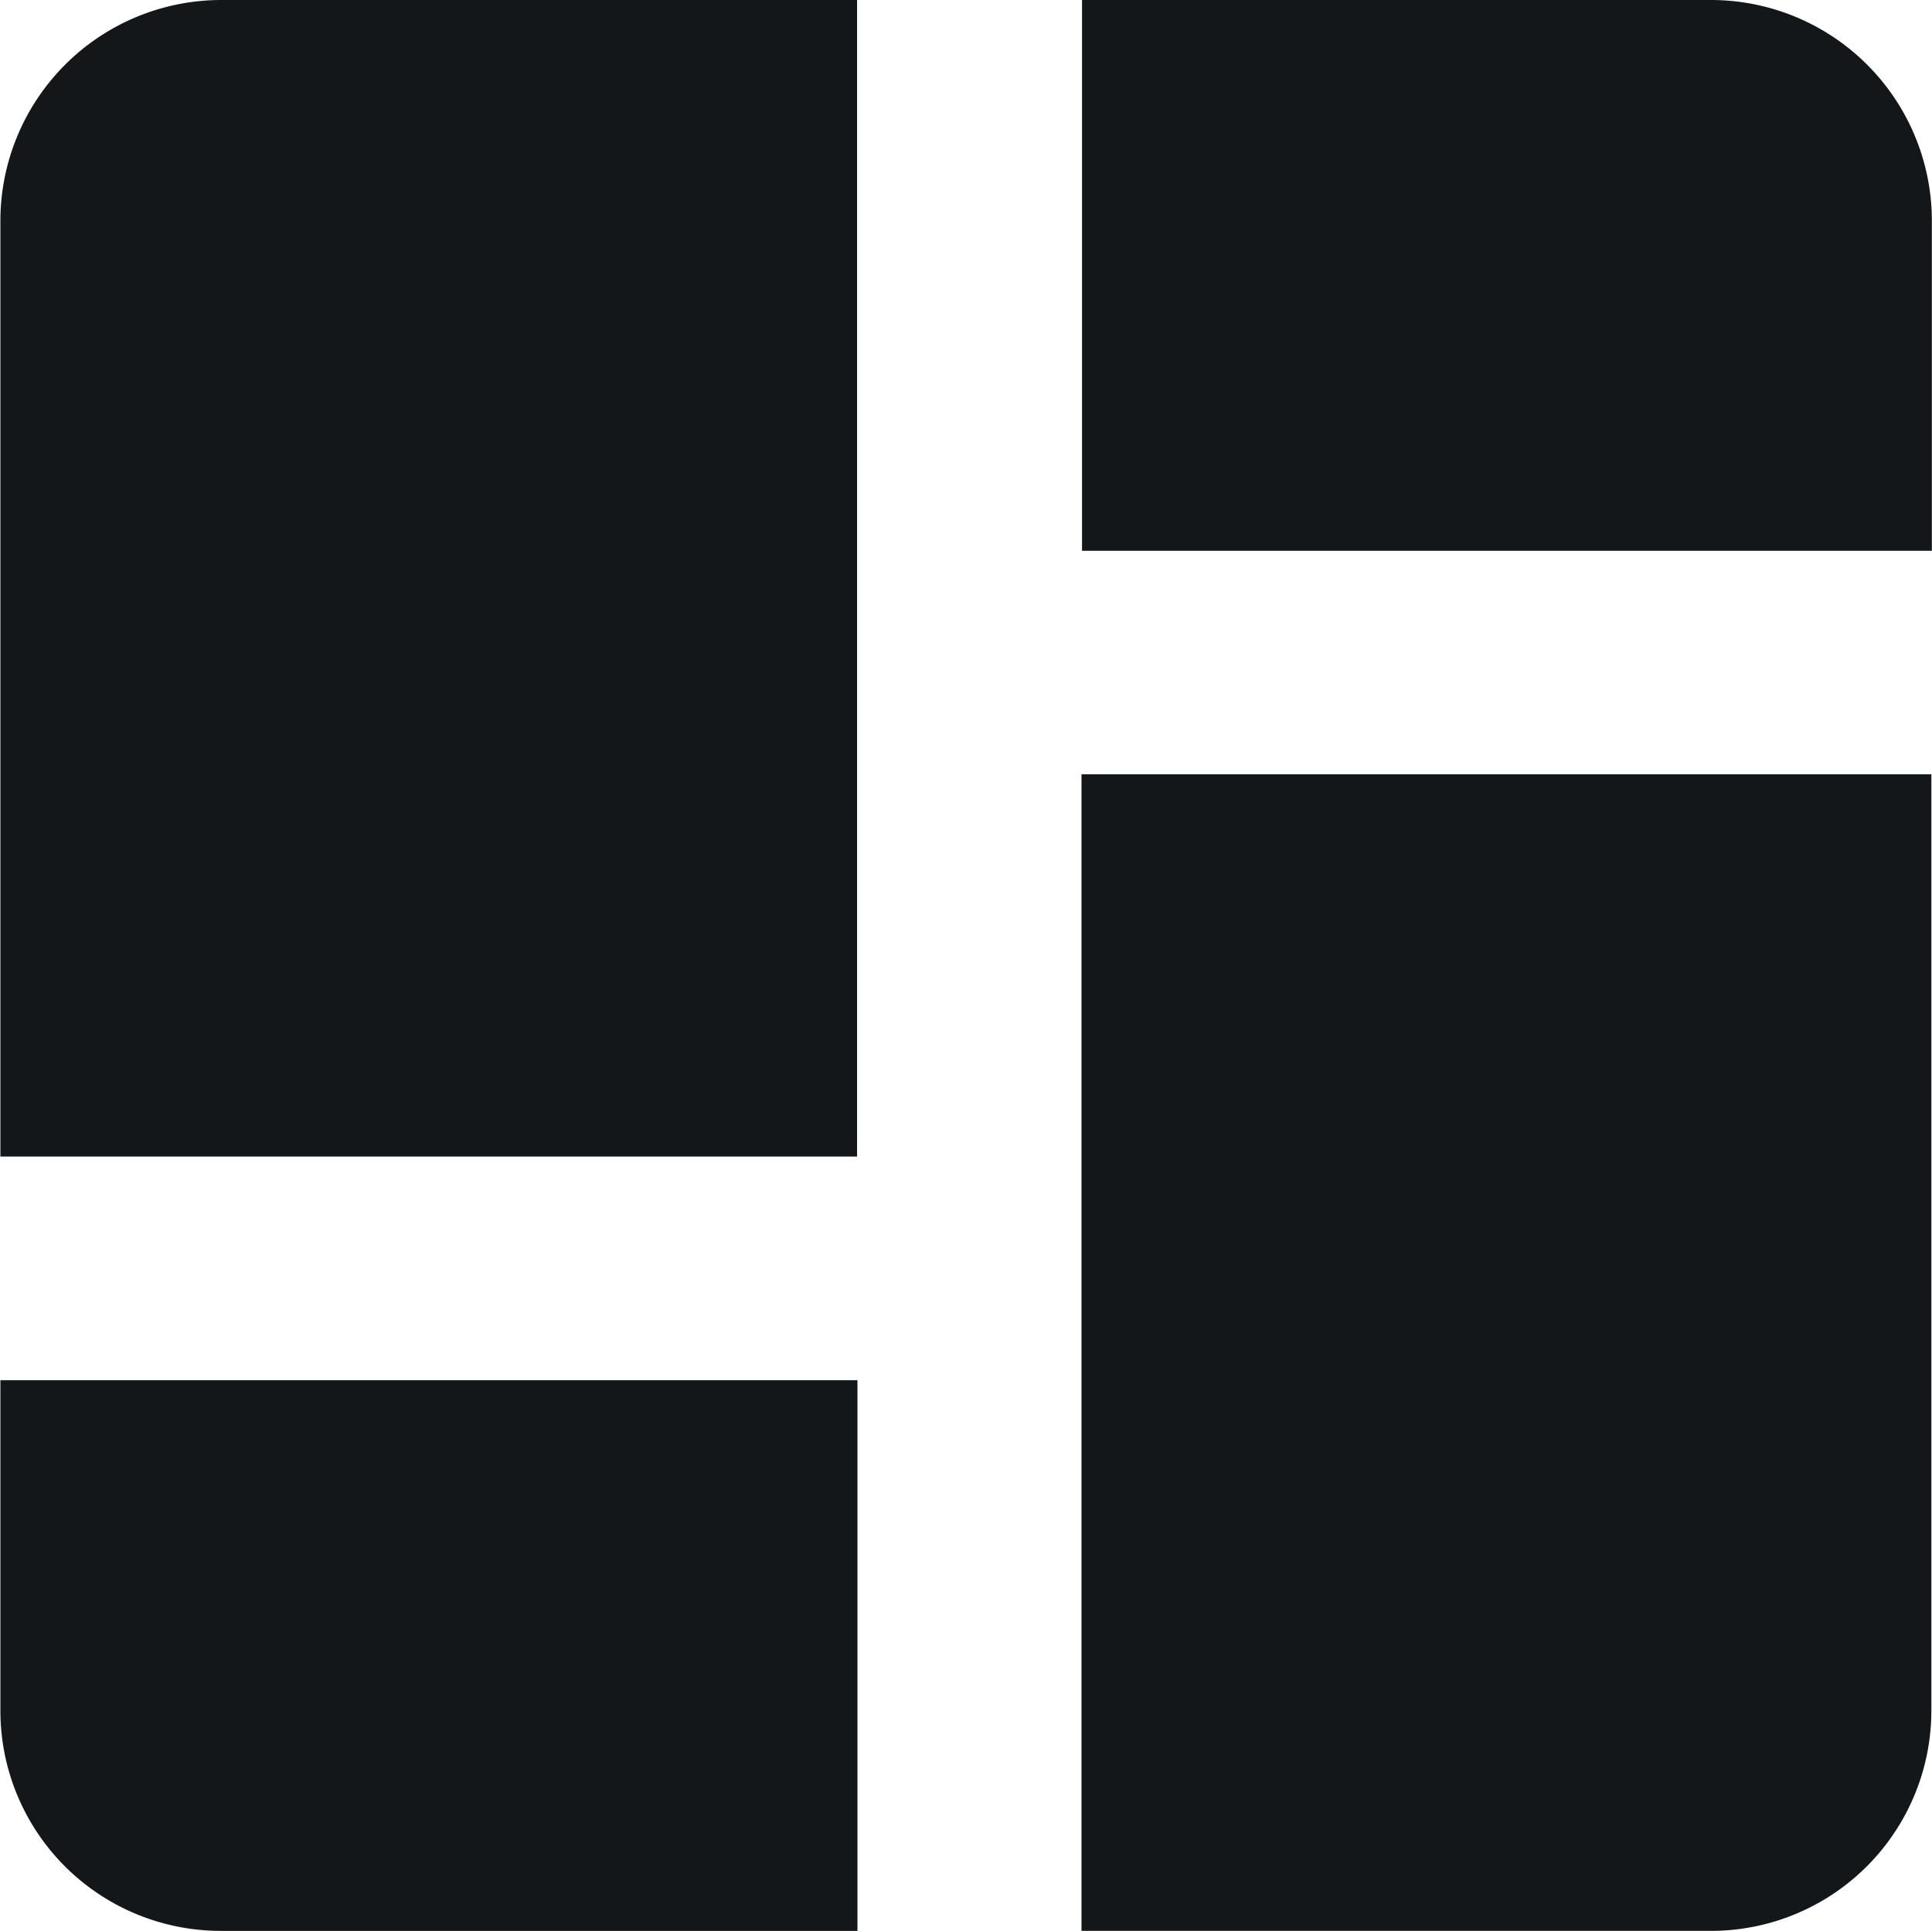 <svg xmlns="http://www.w3.org/2000/svg" width="15.004" height="14.997" viewBox="0 0 15.004 14.997"><defs><style>.a{fill:#14171a;}</style></defs><path class="a" d="M367.353,56.25v8.983H360.7V57.961a1.716,1.716,0,0,1,1.711-1.711Z" transform="translate(-360.697 -56.25)"/><path class="a" d="M360.7,68.945h6.656v4.277h-4.945a1.711,1.711,0,0,1-1.711-1.711Z" transform="translate(-360.697 -58.225)"/><path class="a" d="M377.284,57.961v2.567h-6.6V56.25h4.894A1.716,1.716,0,0,1,377.284,57.961Z" transform="translate(-362.281 -56.25)"/><path class="a" d="M370.68,63.445h6.6v7.272a1.711,1.711,0,0,1-1.711,1.711H370.68Z" transform="translate(-362.281 -57.431)"/></svg>